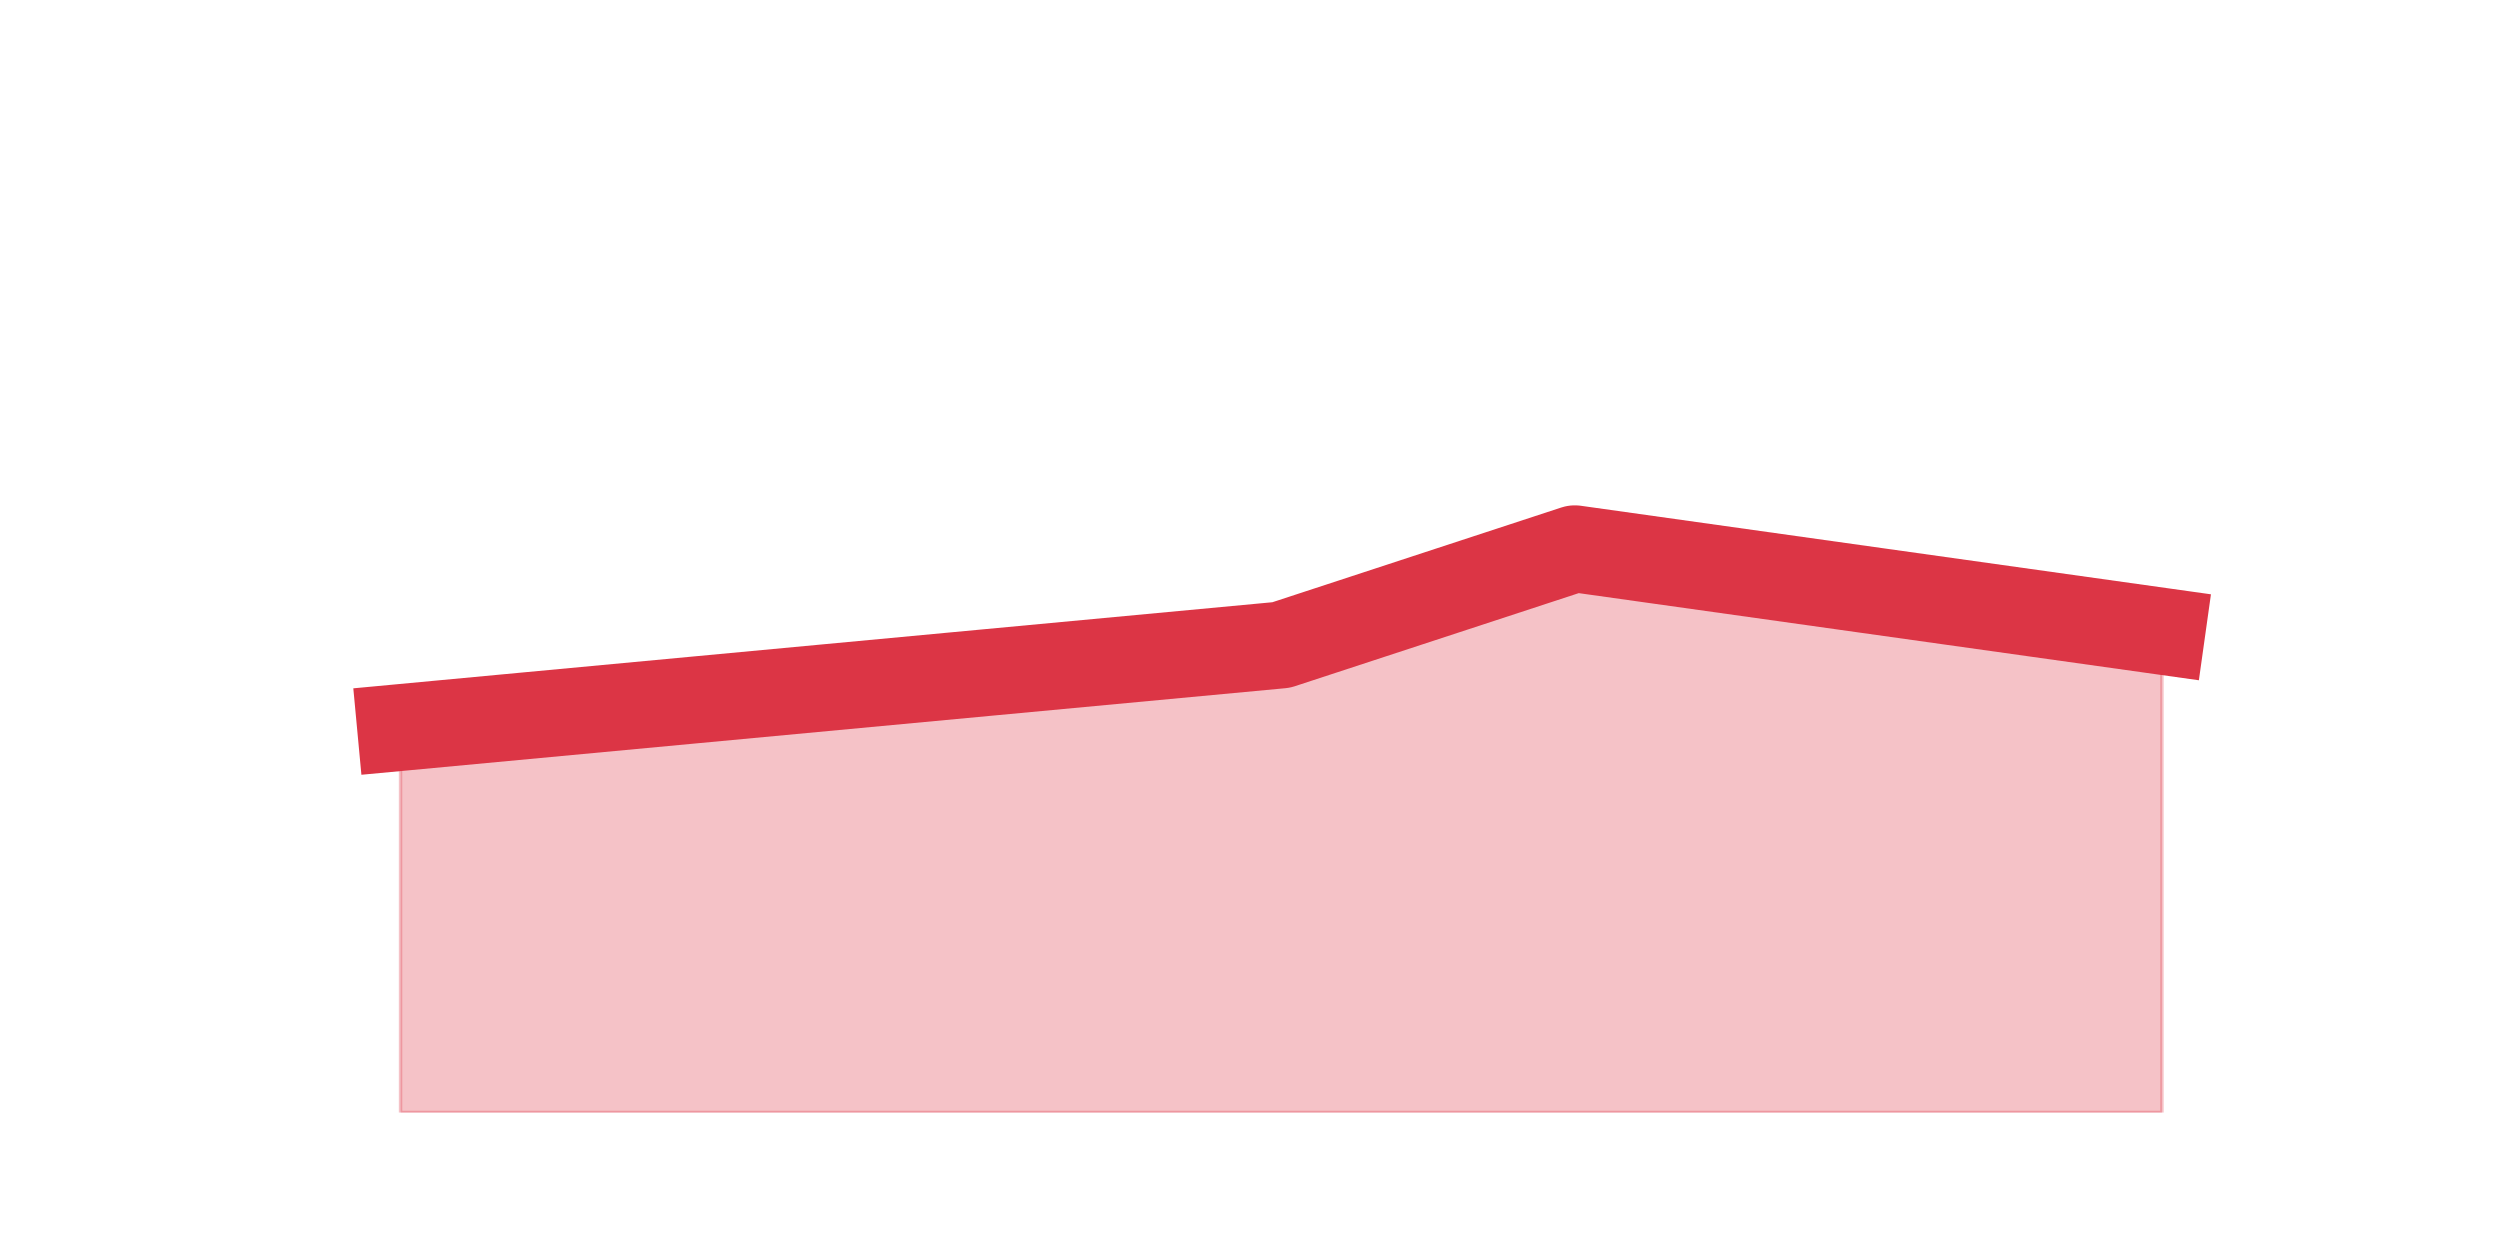 <?xml version="1.0" encoding="utf-8" standalone="no"?>
<!DOCTYPE svg PUBLIC "-//W3C//DTD SVG 1.1//EN"
  "http://www.w3.org/Graphics/SVG/1.1/DTD/svg11.dtd">
<svg height="360pt" version="1.1" viewBox="0 0 720 360" width="720pt" xmlns="http://www.w3.org/2000/svg" xmlns:xlink="http://www.w3.org/1999/xlink">
 <defs>
  <style type="text/css">*{stroke-linecap:butt;stroke-linejoin:round;}</style>
 </defs>
 <g id="figure_1">
  <g id="patch_1">
   <path d="M 0 360 
L 720 360 
L 720 0 
L 0 0 
z
" style="fill:none;"/>
  </g>
  <g id="axes_1">
   <g id="matplotlib.axis_1"/>
   <g id="matplotlib.axis_2"/>
   <g id="PolyCollection_1">
    <defs>
     <path d="M 115.364 -150.48 
L 115.364 -39.6 
L 199.909 -39.6 
L 284.455 -39.6 
L 369 -39.6 
L 453.545 -39.6 
L 538.091 -39.6 
L 622.636 -39.6 
L 622.636 -178.2 
L 622.636 -178.2 
L 538.091 -190.08 
L 453.545 -201.96 
L 369 -174.24 
L 284.455 -166.32 
L 199.909 -158.4 
L 115.364 -150.48 
z
" id="mb2d2ff3659" style="stroke:#dc3545;stroke-opacity:0.3;"/>
    </defs>
    <g clip-path="url(#pc006fa57be)">
     <use style="fill:#dc3545;fill-opacity:0.3;stroke:#dc3545;stroke-opacity:0.3;" x="0" xlink:href="#mb2d2ff3659" y="360"/>
    </g>
   </g>
   <g id="line2d_1">
    <path clip-path="url(#pc006fa57be)" d="M 115.364 209.52 
L 199.909 201.6 
L 284.455 193.68 
L 369 185.76 
L 453.545 158.04 
L 538.091 169.92 
L 622.636 181.8 
" style="fill:none;stroke:#dc3545;stroke-linecap:square;stroke-width:25;"/>
   </g>
  </g>
 </g>
 <defs>
  <clipPath id="pc006fa57be">
   <rect height="277.2" width="558" x="90" y="43.2"/>
  </clipPath>
 </defs>
</svg>
